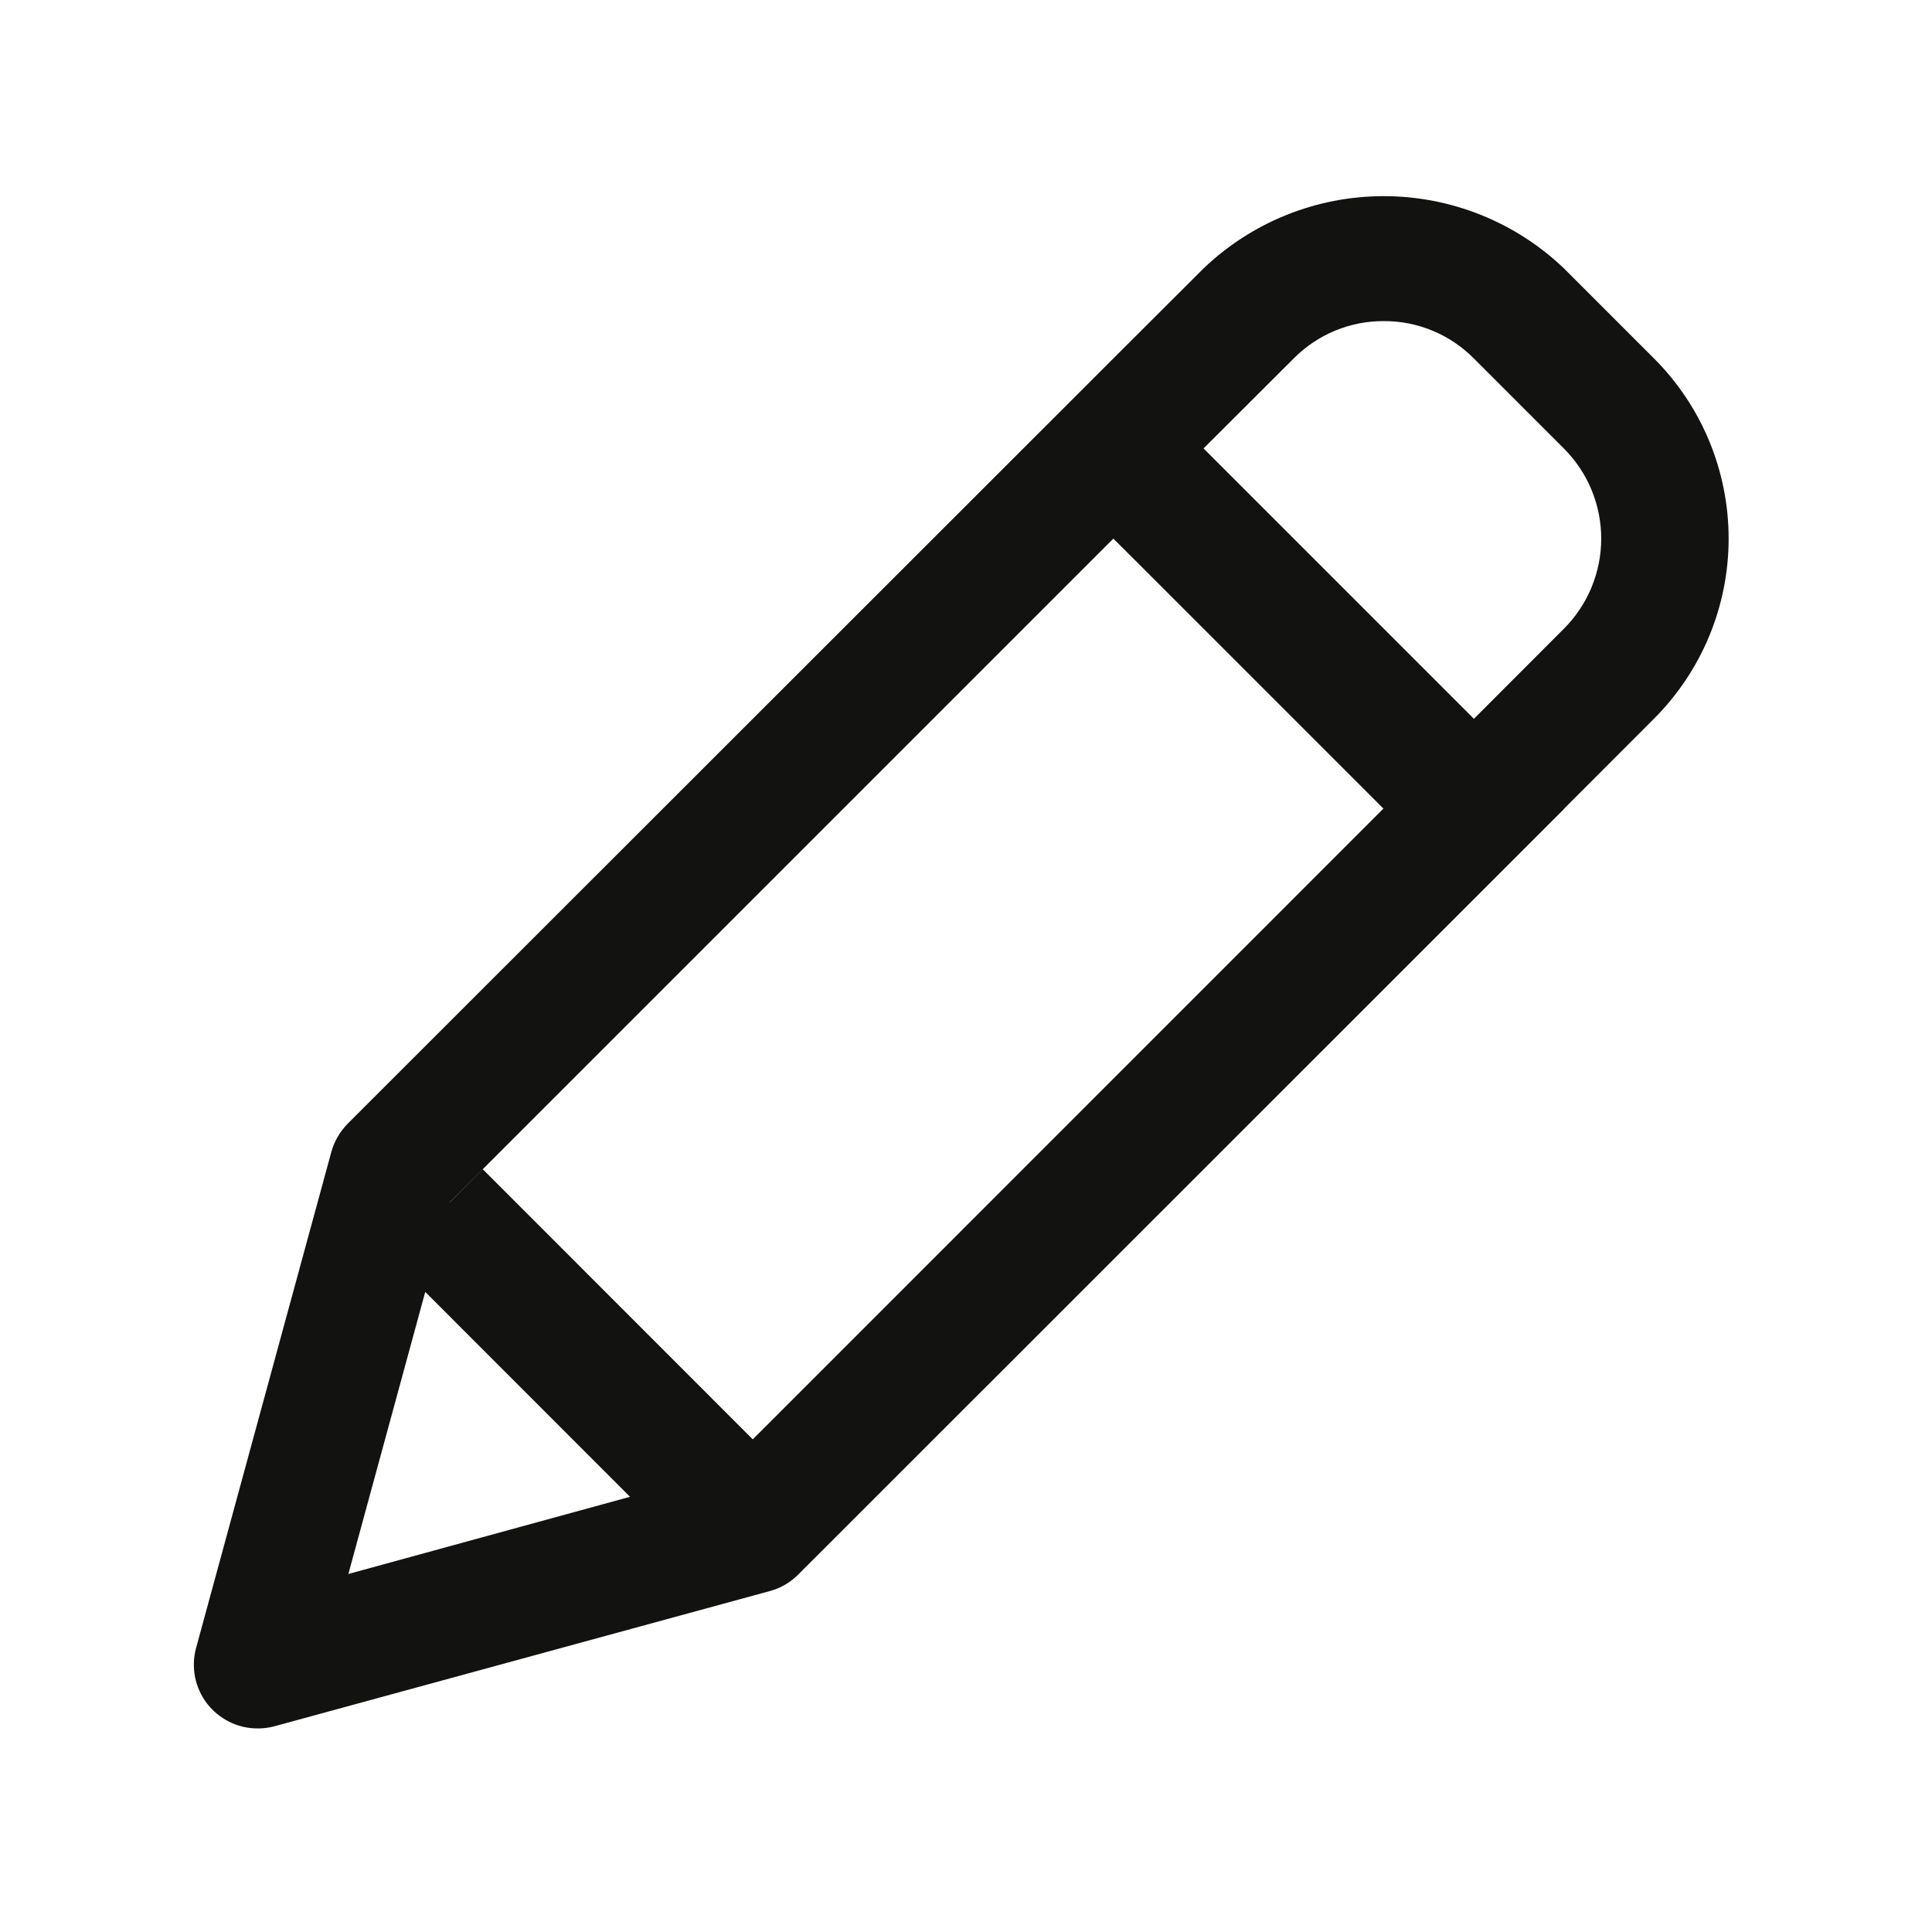<svg width="19" height="19" viewBox="0 0 19 19" fill="none" xmlns="http://www.w3.org/2000/svg">
<path fill-rule="evenodd" clip-rule="evenodd" d="M3.418 11.052L10.286 4.188L10.937 3.537L10.949 3.525L11.837 2.639C12.314 2.183 12.948 1.929 13.608 1.929C14.268 1.929 14.903 2.183 15.38 2.639L16.266 3.525C16.736 3.995 17 4.632 17 5.297C17 5.961 16.736 6.598 16.266 7.068L15.38 7.955L15.381 7.956L14.495 8.842L14.495 8.842L7.849 15.486C7.772 15.563 7.676 15.619 7.571 15.647L2.698 16.977C2.644 16.991 2.588 16.999 2.532 16.998C2.436 16.998 2.341 16.976 2.255 16.933C2.169 16.89 2.094 16.828 2.035 16.752C1.977 16.676 1.937 16.587 1.918 16.492C1.9 16.398 1.903 16.3 1.928 16.208L3.257 11.334C3.285 11.228 3.341 11.131 3.418 11.052ZM14.495 7.069L15.38 6.183C15.615 5.948 15.747 5.629 15.747 5.297C15.747 4.964 15.615 4.646 15.38 4.411L14.494 3.525C14.378 3.408 14.24 3.315 14.088 3.252C13.936 3.189 13.773 3.157 13.608 3.158C13.444 3.157 13.281 3.189 13.129 3.252C12.977 3.315 12.839 3.408 12.723 3.525L11.836 4.41L14.495 7.069ZM11.185 5.532L10.949 5.297L4.422 11.824L4.422 11.826L4.748 11.499L7.403 14.155L13.605 7.952L11.185 5.532ZM6.196 14.72L4.182 12.705L3.426 15.479L6.196 14.72Z" fill="#121211"/>
</svg>
